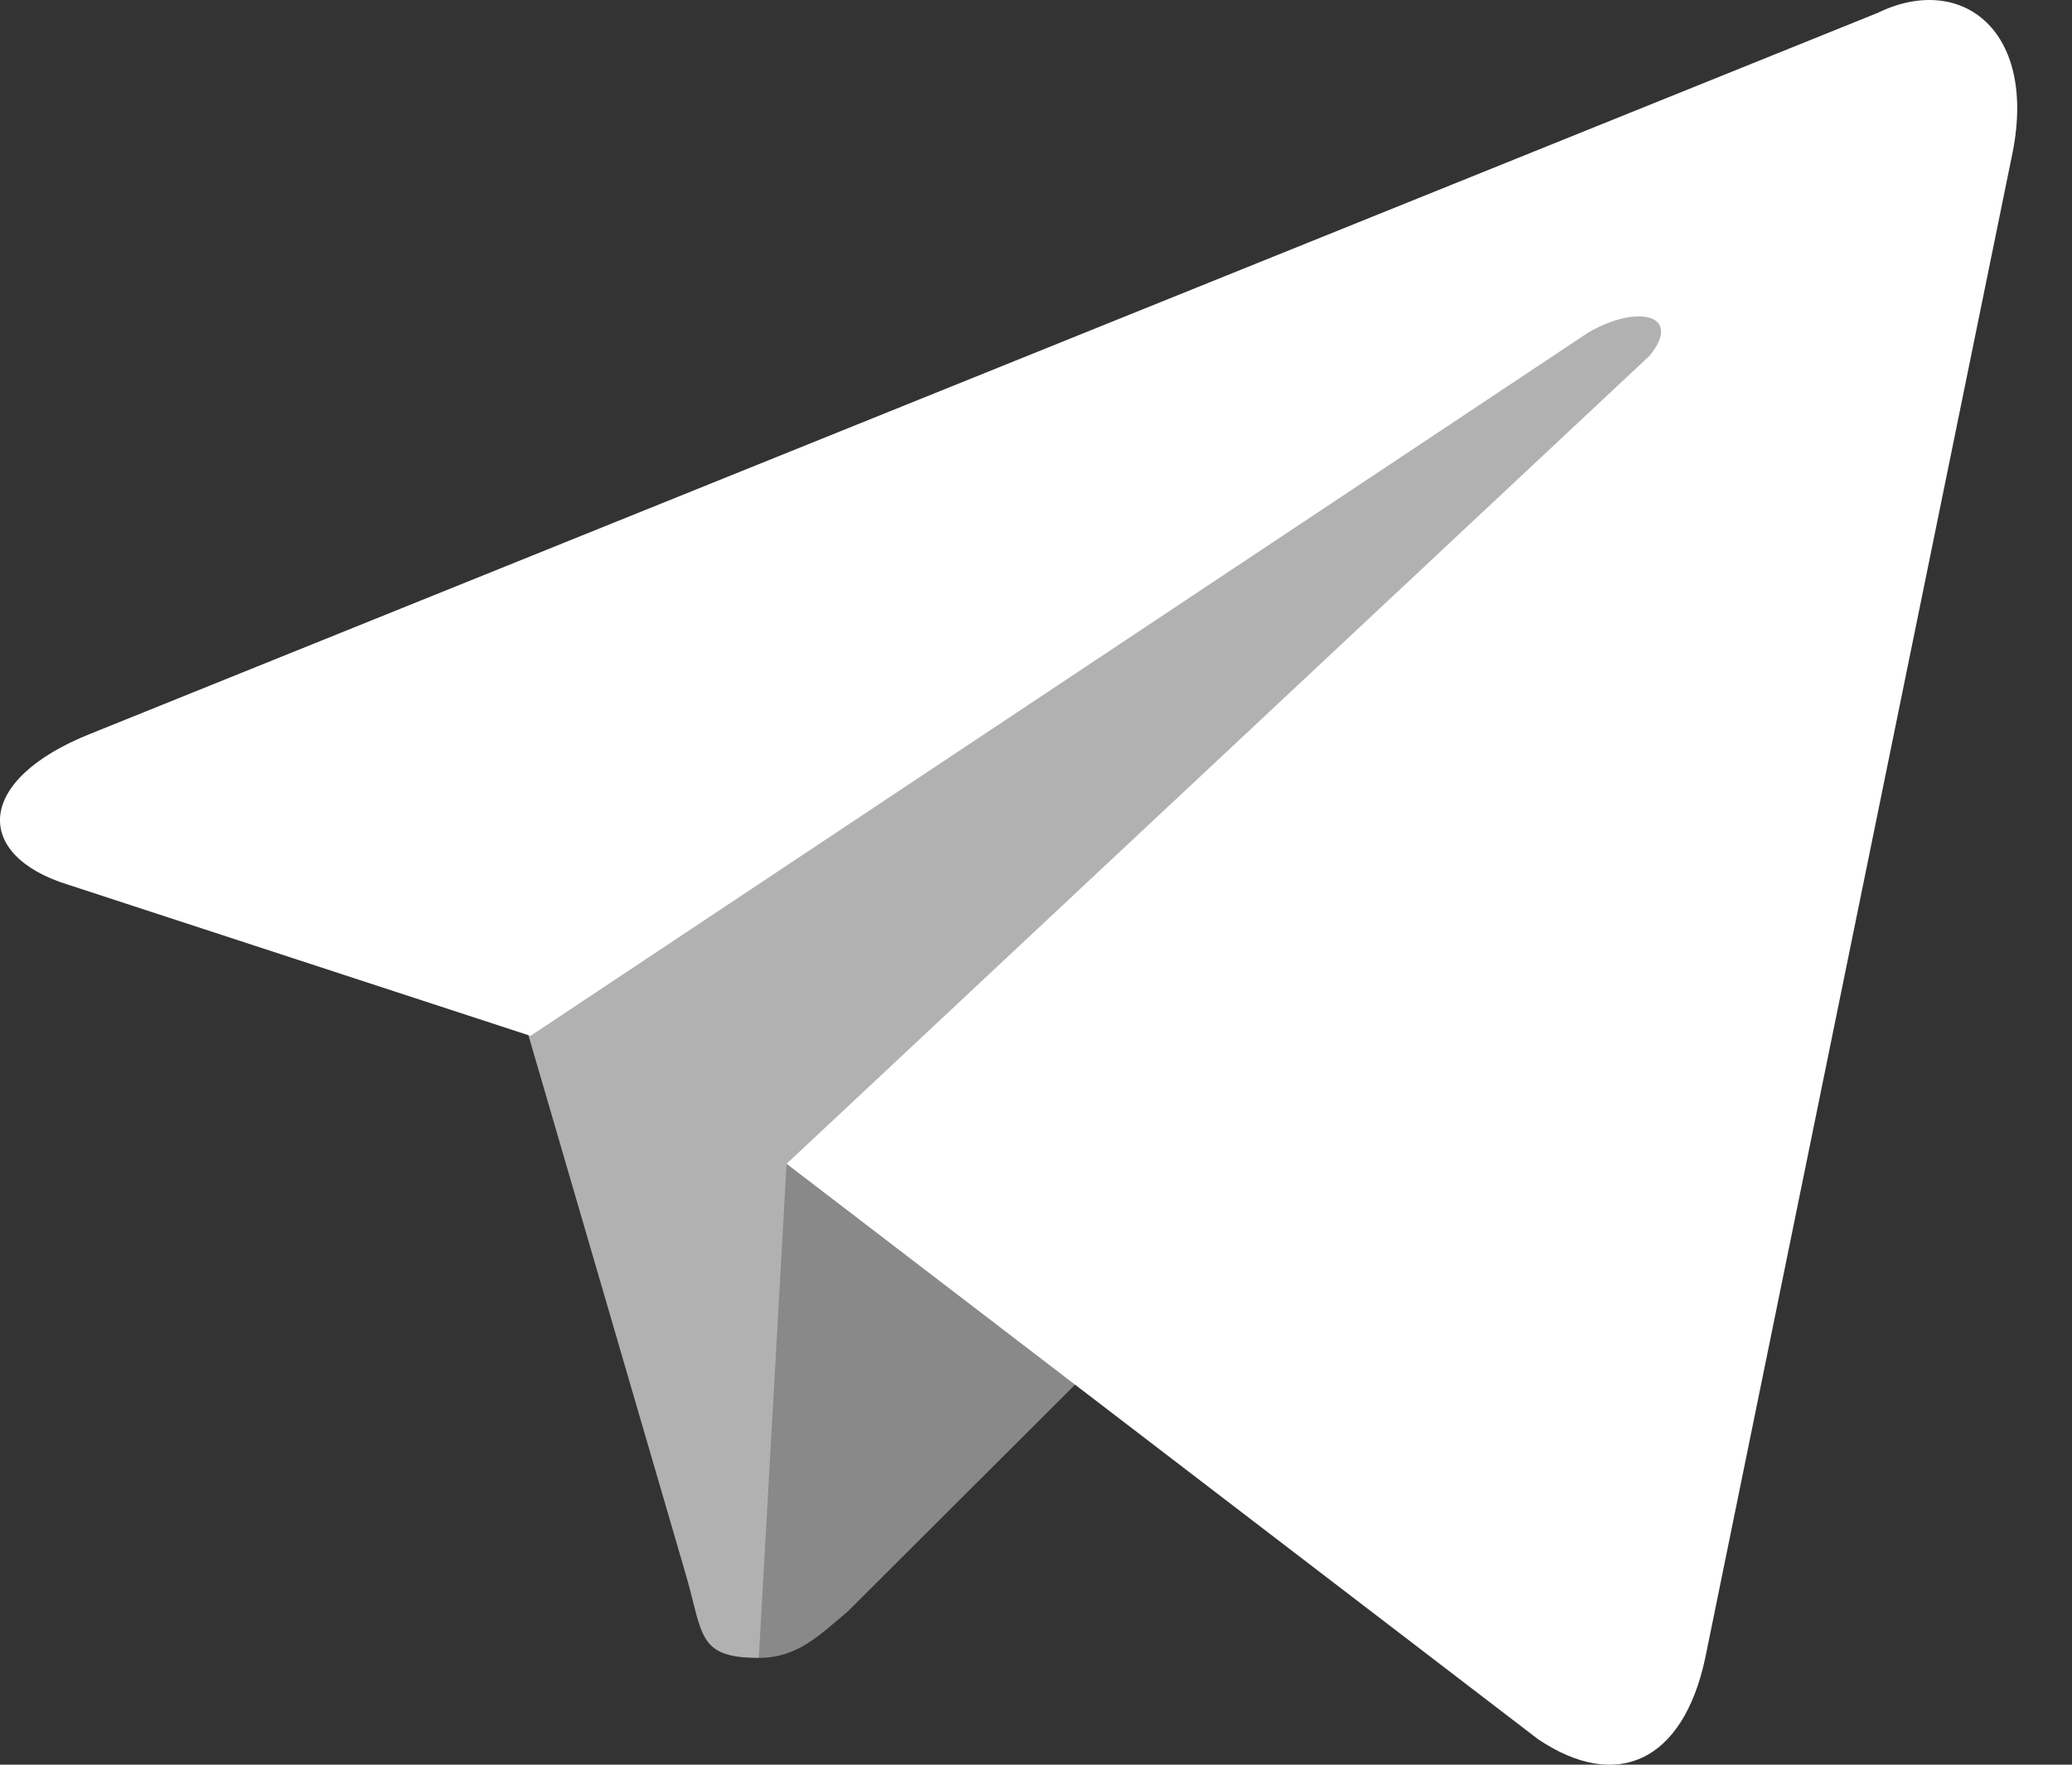 <svg width="27" height="23" viewBox="0 0 27 23" fill="none" xmlns="http://www.w3.org/2000/svg">
<rect x="0" y="0" width="27" height="23" fill="#333333" stroke="none"/>
<path d="M9.887 21.608C9.089 21.608 9.162 21.305 8.944 20.547L6.623 12.592L24.397 1.682" fill="#B1B1B1"/>
<path d="M9.888 21.608C10.396 21.608 10.686 21.305 11.048 21.002L14.313 17.744L10.25 15.168" fill="#898989"/>
<path d="M10.25 15.168L20.044 22.669C21.06 23.351 21.93 22.972 22.221 21.608L26.211 2.061C26.574 0.395 25.558 -0.363 24.47 0.167L1.182 9.562C-0.342 10.168 -0.342 11.153 0.892 11.532L6.913 13.501L20.697 4.334C21.35 3.955 21.93 4.107 21.495 4.637" fill="white"/>
</svg>
